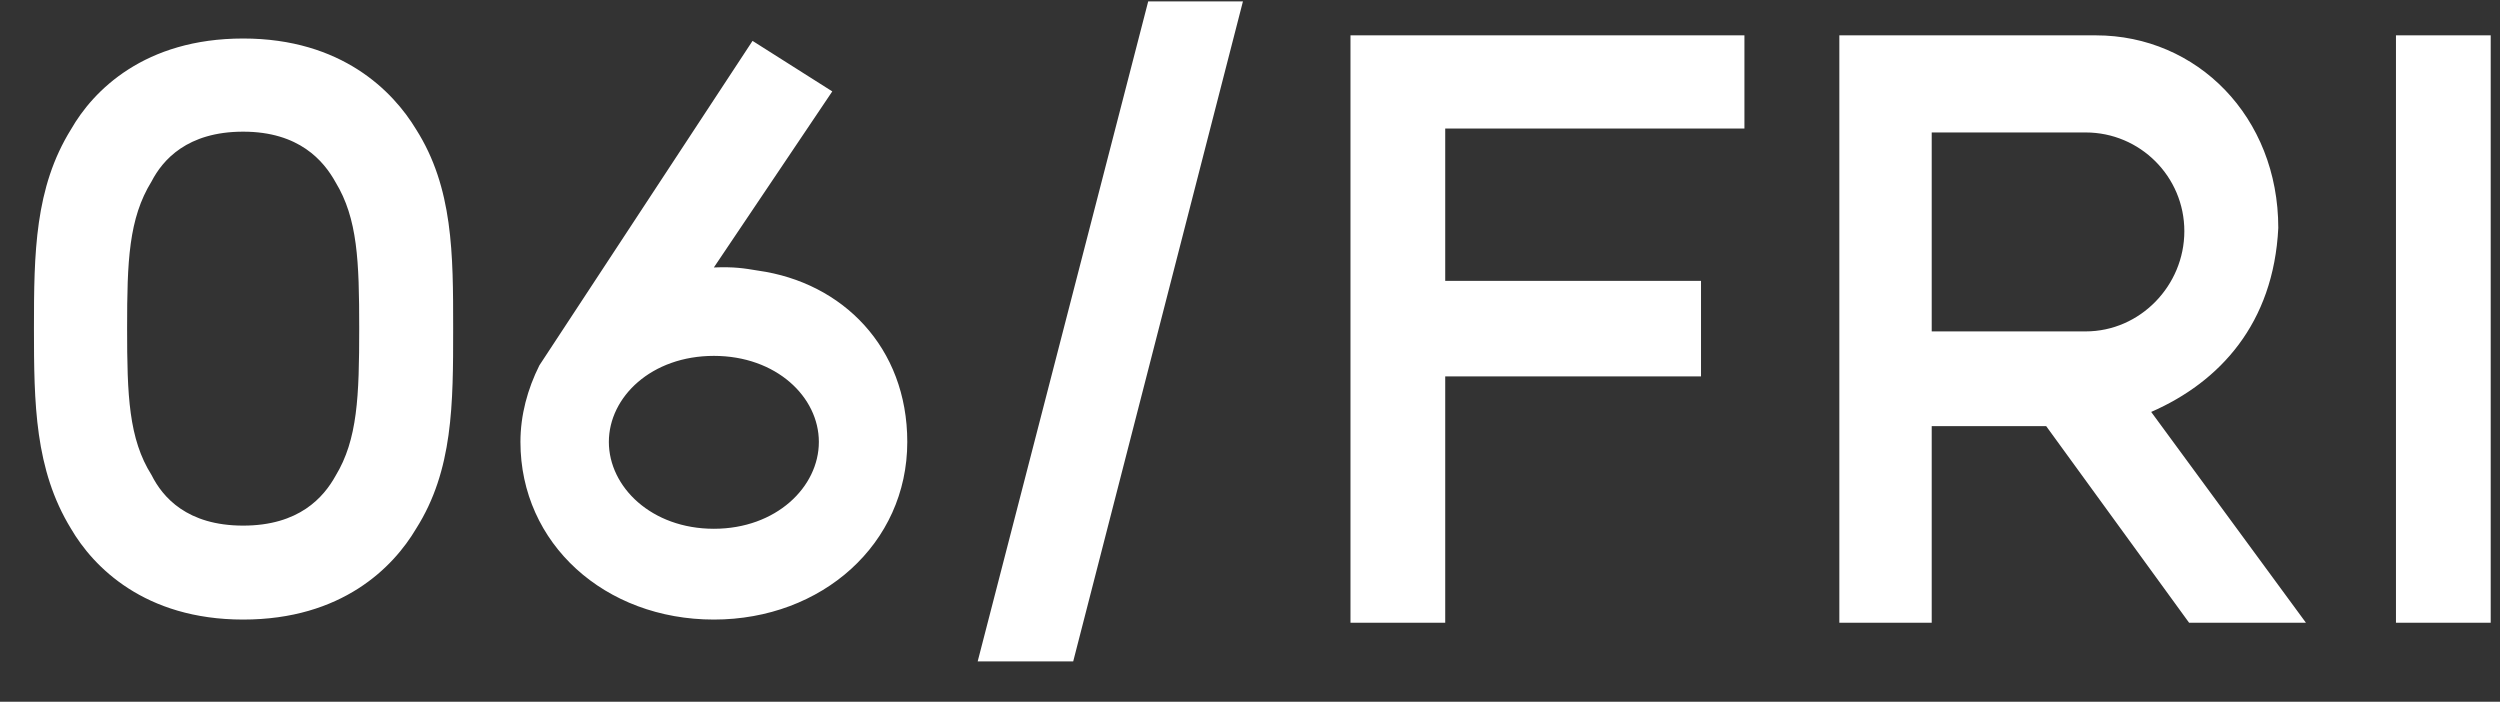 <svg width="57" height="16" viewBox="0 0 57 16" fill="none" xmlns="http://www.w3.org/2000/svg">
<rect x="0" y="0" width="57" height="16" fill="#333333" stroke="none"/>
<path d="M7.65 10.85C8.154 10.022 8.19 9.032 8.19 7.484C8.19 5.954 8.154 4.982 7.65 4.154C7.38 3.668 6.822 3.002 5.544 3.002C4.266 3.002 3.708 3.65 3.456 4.136C2.934 4.982 2.898 5.954 2.898 7.484C2.898 9.014 2.934 10.004 3.456 10.832C3.708 11.336 4.266 11.984 5.544 11.984C6.822 11.984 7.38 11.336 7.65 10.85ZM0.774 7.484C0.774 5.774 0.792 4.28 1.62 2.948C2.124 2.066 3.294 0.878 5.544 0.878C7.794 0.878 8.964 2.084 9.486 2.948C10.332 4.28 10.332 5.792 10.332 7.484C10.332 9.212 10.332 10.724 9.486 12.056C8.964 12.938 7.794 14.126 5.544 14.126C3.294 14.126 2.124 12.92 1.62 12.056C0.792 10.706 0.774 9.194 0.774 7.484ZM16.276 12.056C17.698 12.056 18.67 11.102 18.67 10.076C18.67 9.05 17.698 8.114 16.276 8.114C14.854 8.114 13.882 9.05 13.882 10.076C13.882 11.102 14.854 12.056 16.276 12.056ZM11.866 10.076C11.866 9.464 12.028 8.87 12.298 8.33L17.158 0.932L18.976 2.084L16.276 6.098C16.744 6.08 16.96 6.116 17.284 6.17C19.21 6.44 20.686 7.916 20.686 10.076C20.686 12.398 18.742 14.126 16.276 14.126C13.792 14.126 11.866 12.398 11.866 10.076ZM28.339 0.032L24.469 15.08H22.291L26.179 0.032H28.339ZM39.773 0.806V2.93H32.951V6.404H38.783V8.582H32.951V14.198H30.791V0.806H39.773ZM47.553 7.556C48.795 7.556 49.803 6.512 49.803 5.27C49.803 4.028 48.795 3.02 47.553 3.02H44.043V7.556H47.553ZM41.937 14.198V0.806H47.787C50.091 0.806 51.945 2.66 51.945 5.198C51.837 7.376 50.613 8.708 49.047 9.392L52.575 14.198H49.911L46.653 9.716H44.043V14.198H41.937ZM54.628 0.806H56.788V14.198H54.628V0.806Z" fill="white"/>
</svg>
